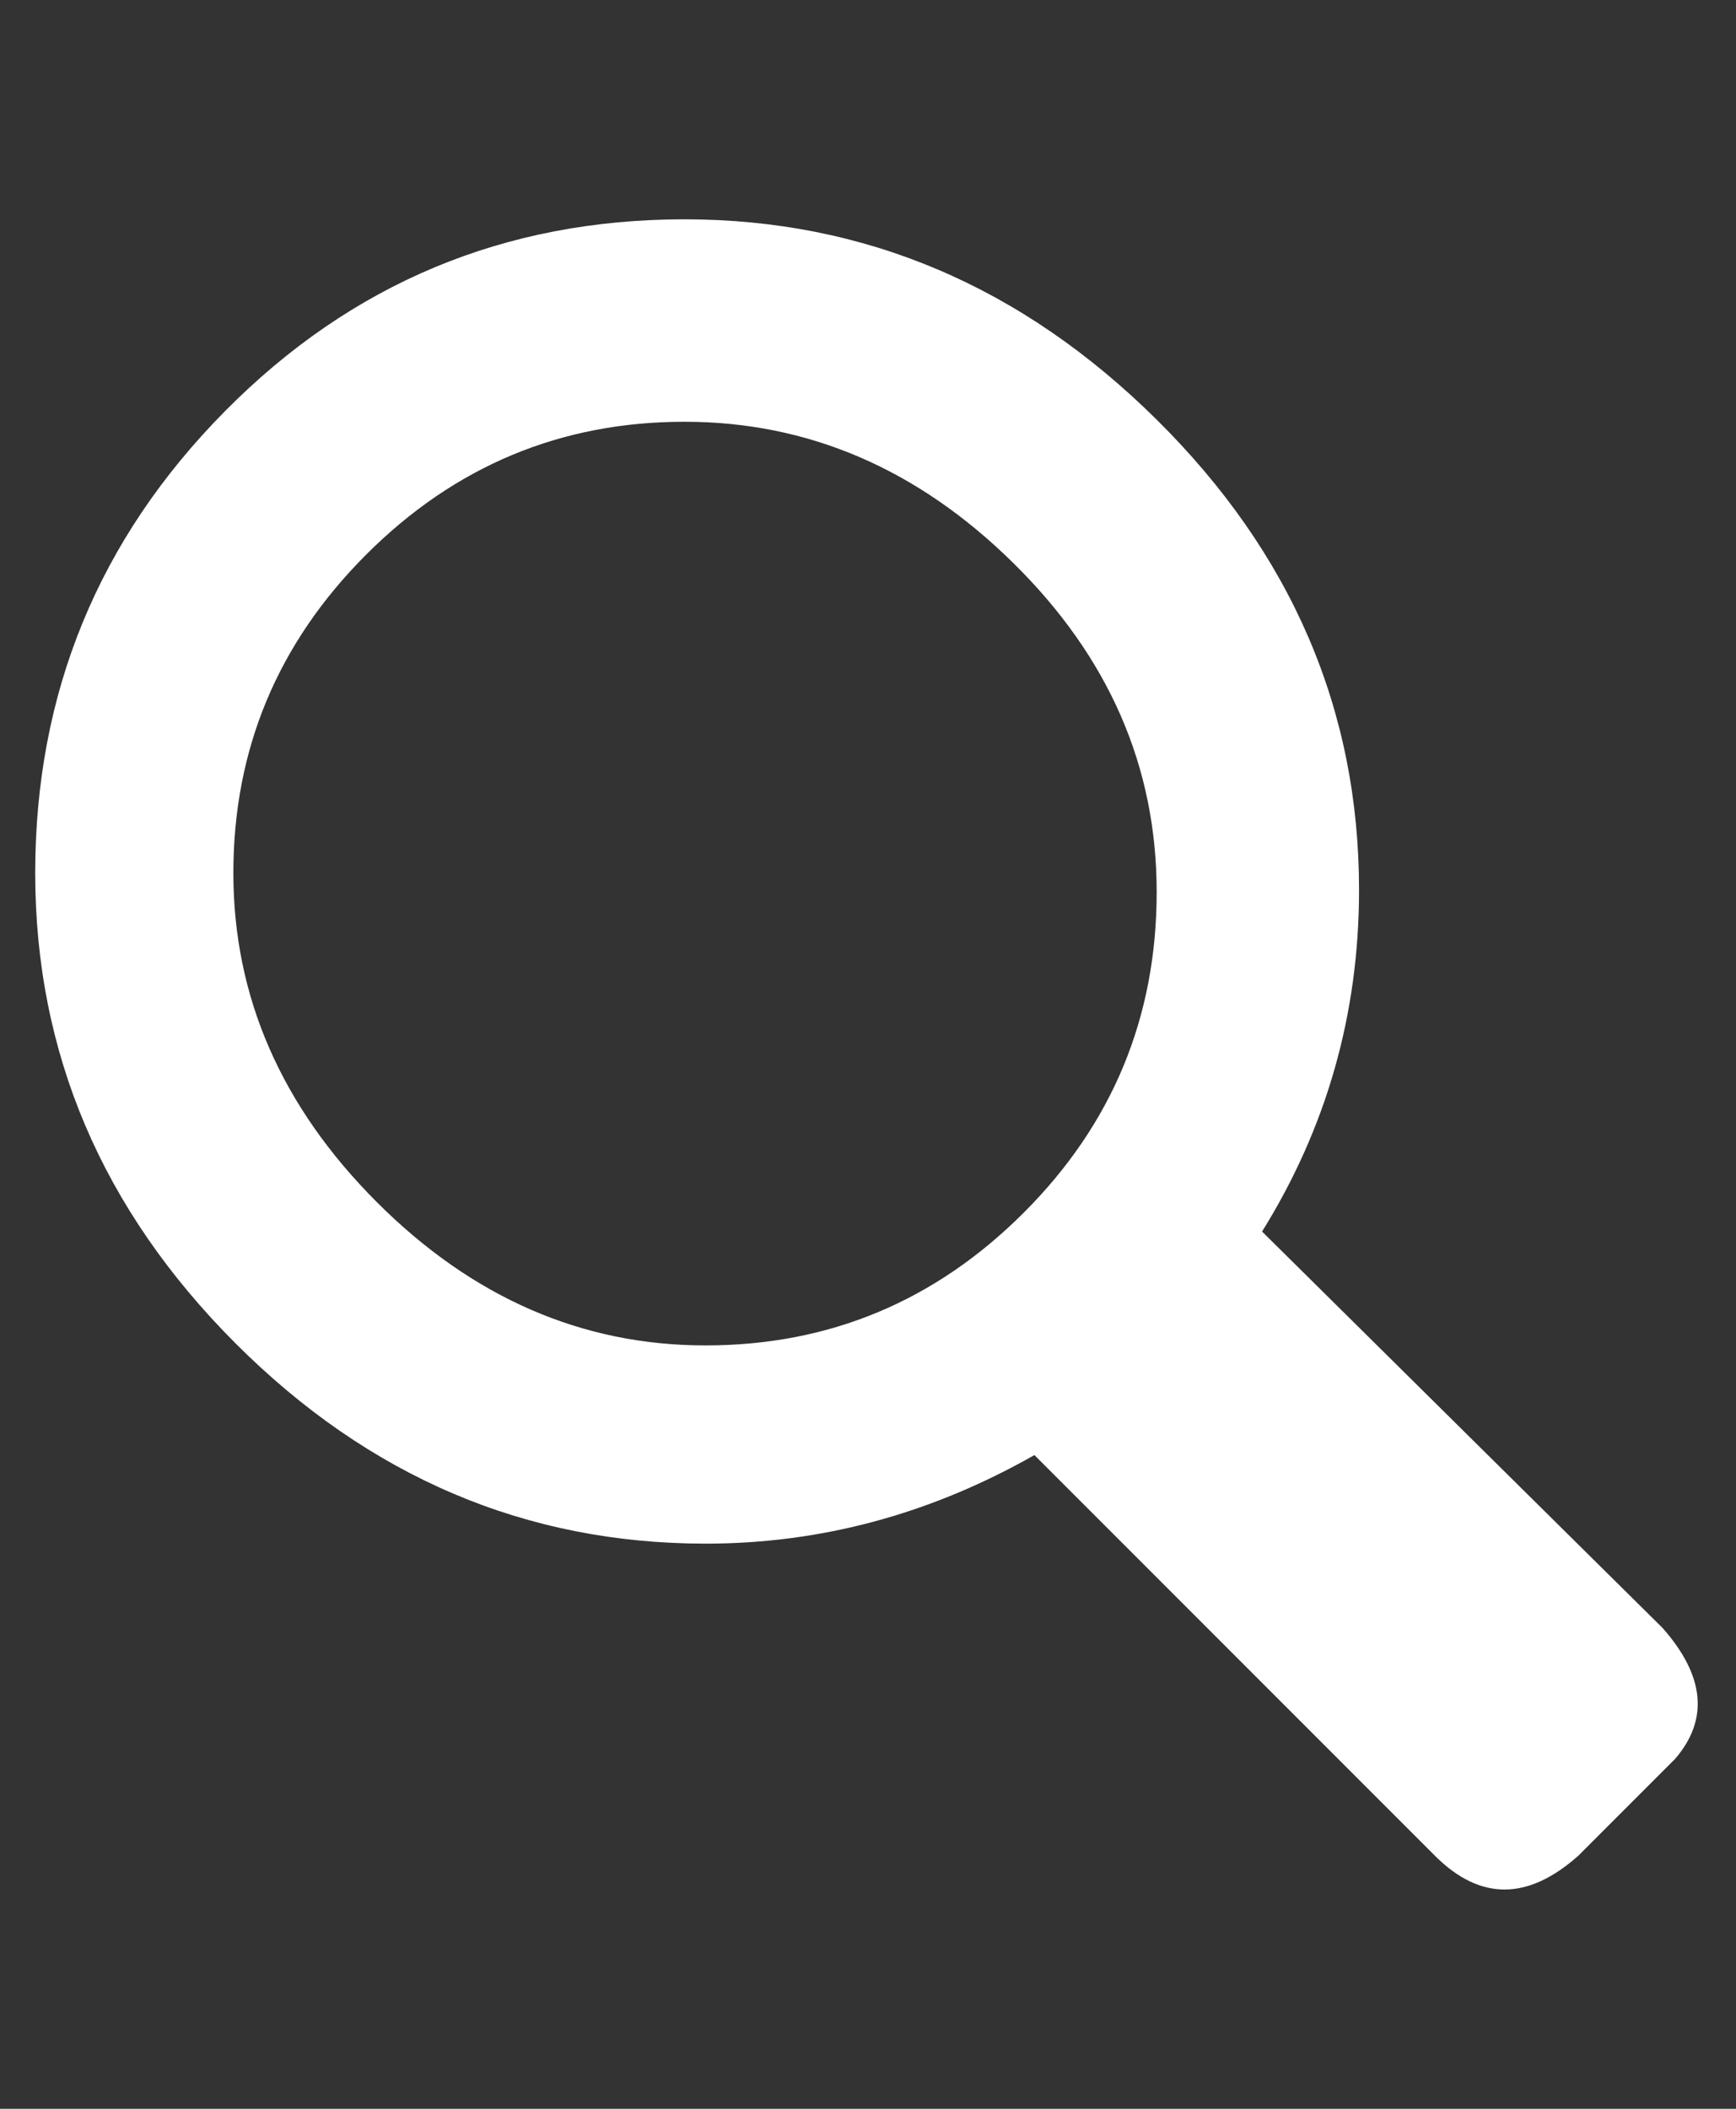 <svg width="14" height="17" viewBox="0 0 14 17" fill="none" xmlns="http://www.w3.org/2000/svg">
<rect x="0" y="0" width="14" height="17" fill="#333333" stroke="none"/>
<g id="Icon" clip-path="url(#clip0_173_1005)">
<path id="Vector" d="M13.408 13.124C13.748 13.509 13.782 13.861 13.51 14.178L12.728 14.96C12.32 15.323 11.935 15.323 11.572 14.96L8.342 11.73C7.504 12.206 6.62 12.444 5.69 12.444C4.24 12.444 2.976 11.906 1.899 10.829C0.823 9.752 0.284 8.489 0.284 7.038C0.284 5.587 0.794 4.346 1.814 3.315C2.834 2.284 4.07 1.768 5.52 1.768C6.971 1.768 8.24 2.306 9.328 3.383C10.416 4.46 10.96 5.723 10.96 7.174C10.96 8.171 10.7 9.089 10.178 9.928L13.408 13.124ZM1.882 7.038C1.882 8.035 2.268 8.919 3.038 9.69C3.809 10.461 4.693 10.846 5.69 10.846C6.688 10.846 7.543 10.489 8.257 9.775C8.971 9.061 9.328 8.2 9.328 7.191C9.328 6.182 8.943 5.298 8.172 4.539C7.402 3.78 6.518 3.4 5.52 3.4C4.523 3.4 3.667 3.757 2.953 4.471C2.239 5.185 1.882 6.041 1.882 7.038Z" fill="white"/>
</g>
<defs>
<clipPath id="clip0_173_1005">
<rect width="13.42" height="17" fill="white" transform="matrix(1 0 0 -1 0.28 17)"/>
</clipPath>
</defs>
</svg>
